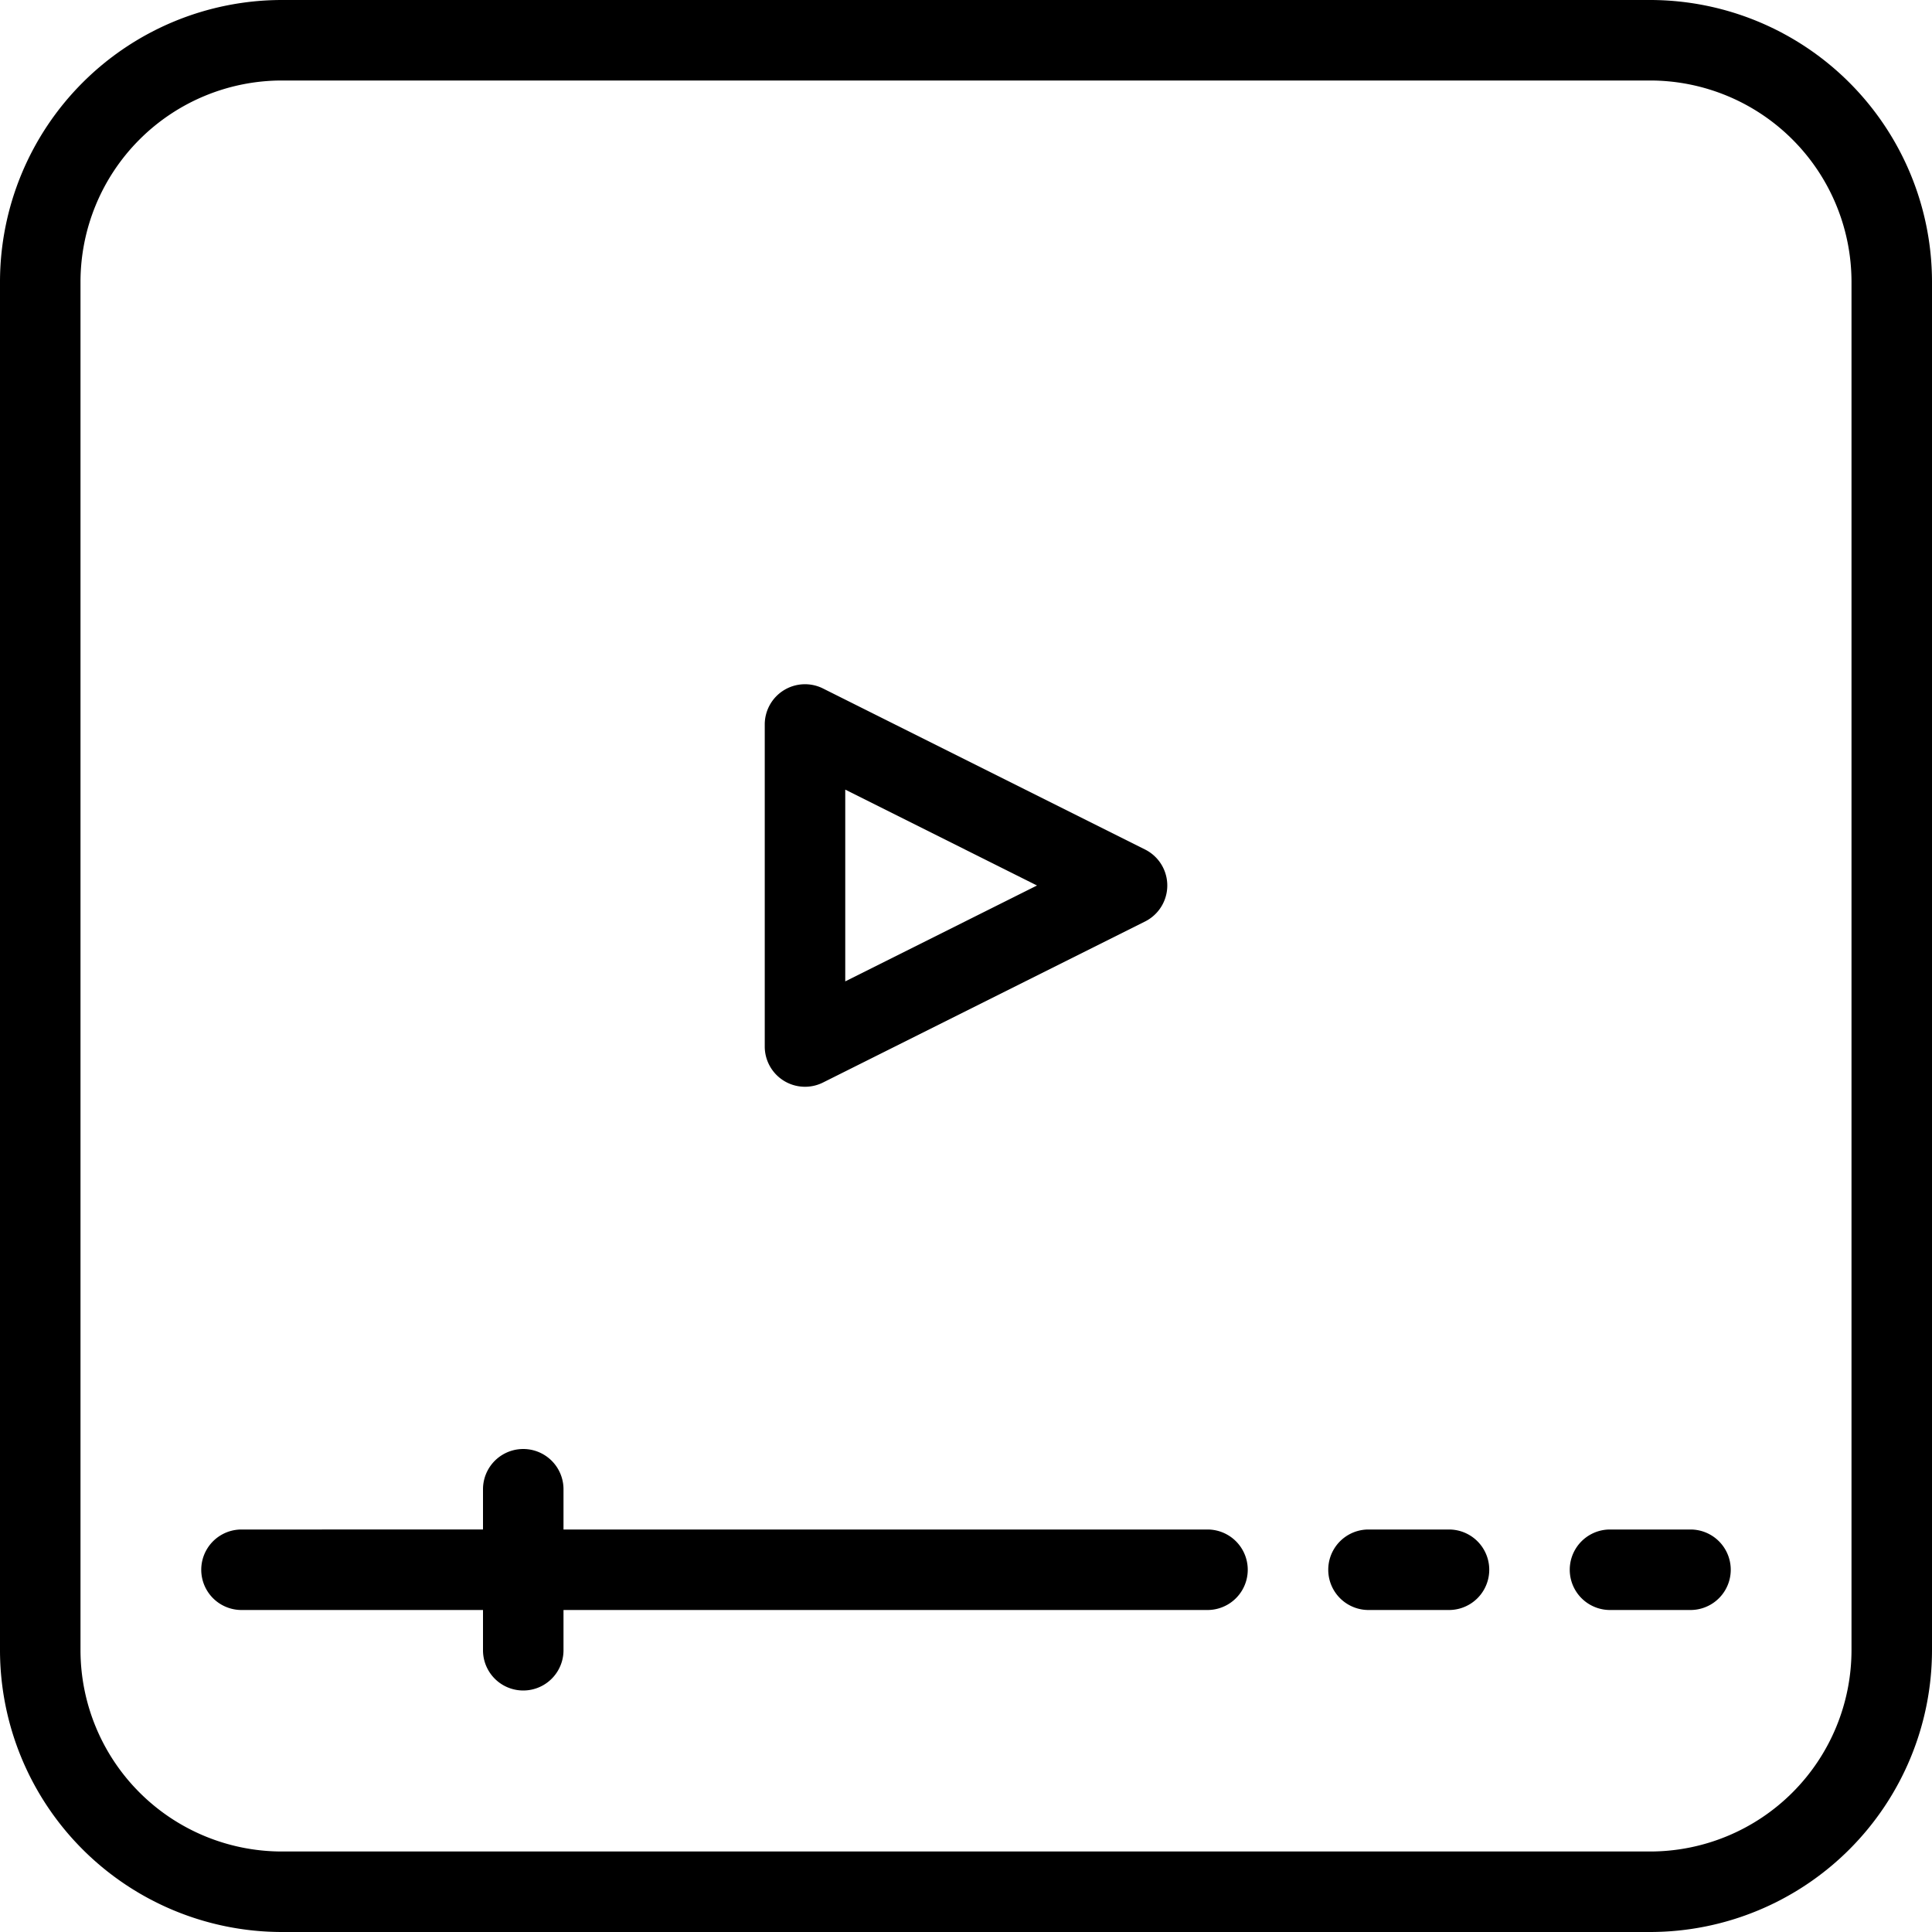 <svg xmlns="http://www.w3.org/2000/svg" width="48" height="48" viewBox="0 0 48 48"><title>5-Youtube</title><g id="_5-Youtube" data-name="5-Youtube"><path d="M41,0H7A7.008,7.008,0,0,0,0,7V41a7.008,7.008,0,0,0,7,7H41a7.008,7.008,0,0,0,7-7V7A7.008,7.008,0,0,0,41,0Zm5,41a5.006,5.006,0,0,1-5,5H7a5.006,5.006,0,0,1-5-5V7A5.006,5.006,0,0,1,7,2H41a5.006,5.006,0,0,1,5,5Z"/><path d="M30,38H14V37a1,1,0,0,0-2,0v1H6a1,1,0,0,0,0,2h6v1a1,1,0,0,0,2,0V40H30a1,1,0,0,0,0-2Z"/><path d="M36,38H34a1,1,0,0,0,0,2h2a1,1,0,0,0,0-2Z"/><path d="M42,38H40a1,1,0,0,0,0,2h2a1,1,0,0,0,0-2Z"/><path d="M19.474,26.851a1,1,0,0,0,.973.044l8-4a1,1,0,0,0,0-1.79l-8-4A1,1,0,0,0,19,18v8A1,1,0,0,0,19.474,26.851ZM21,19.618,25.764,22,21,24.382Z"/></g></svg>